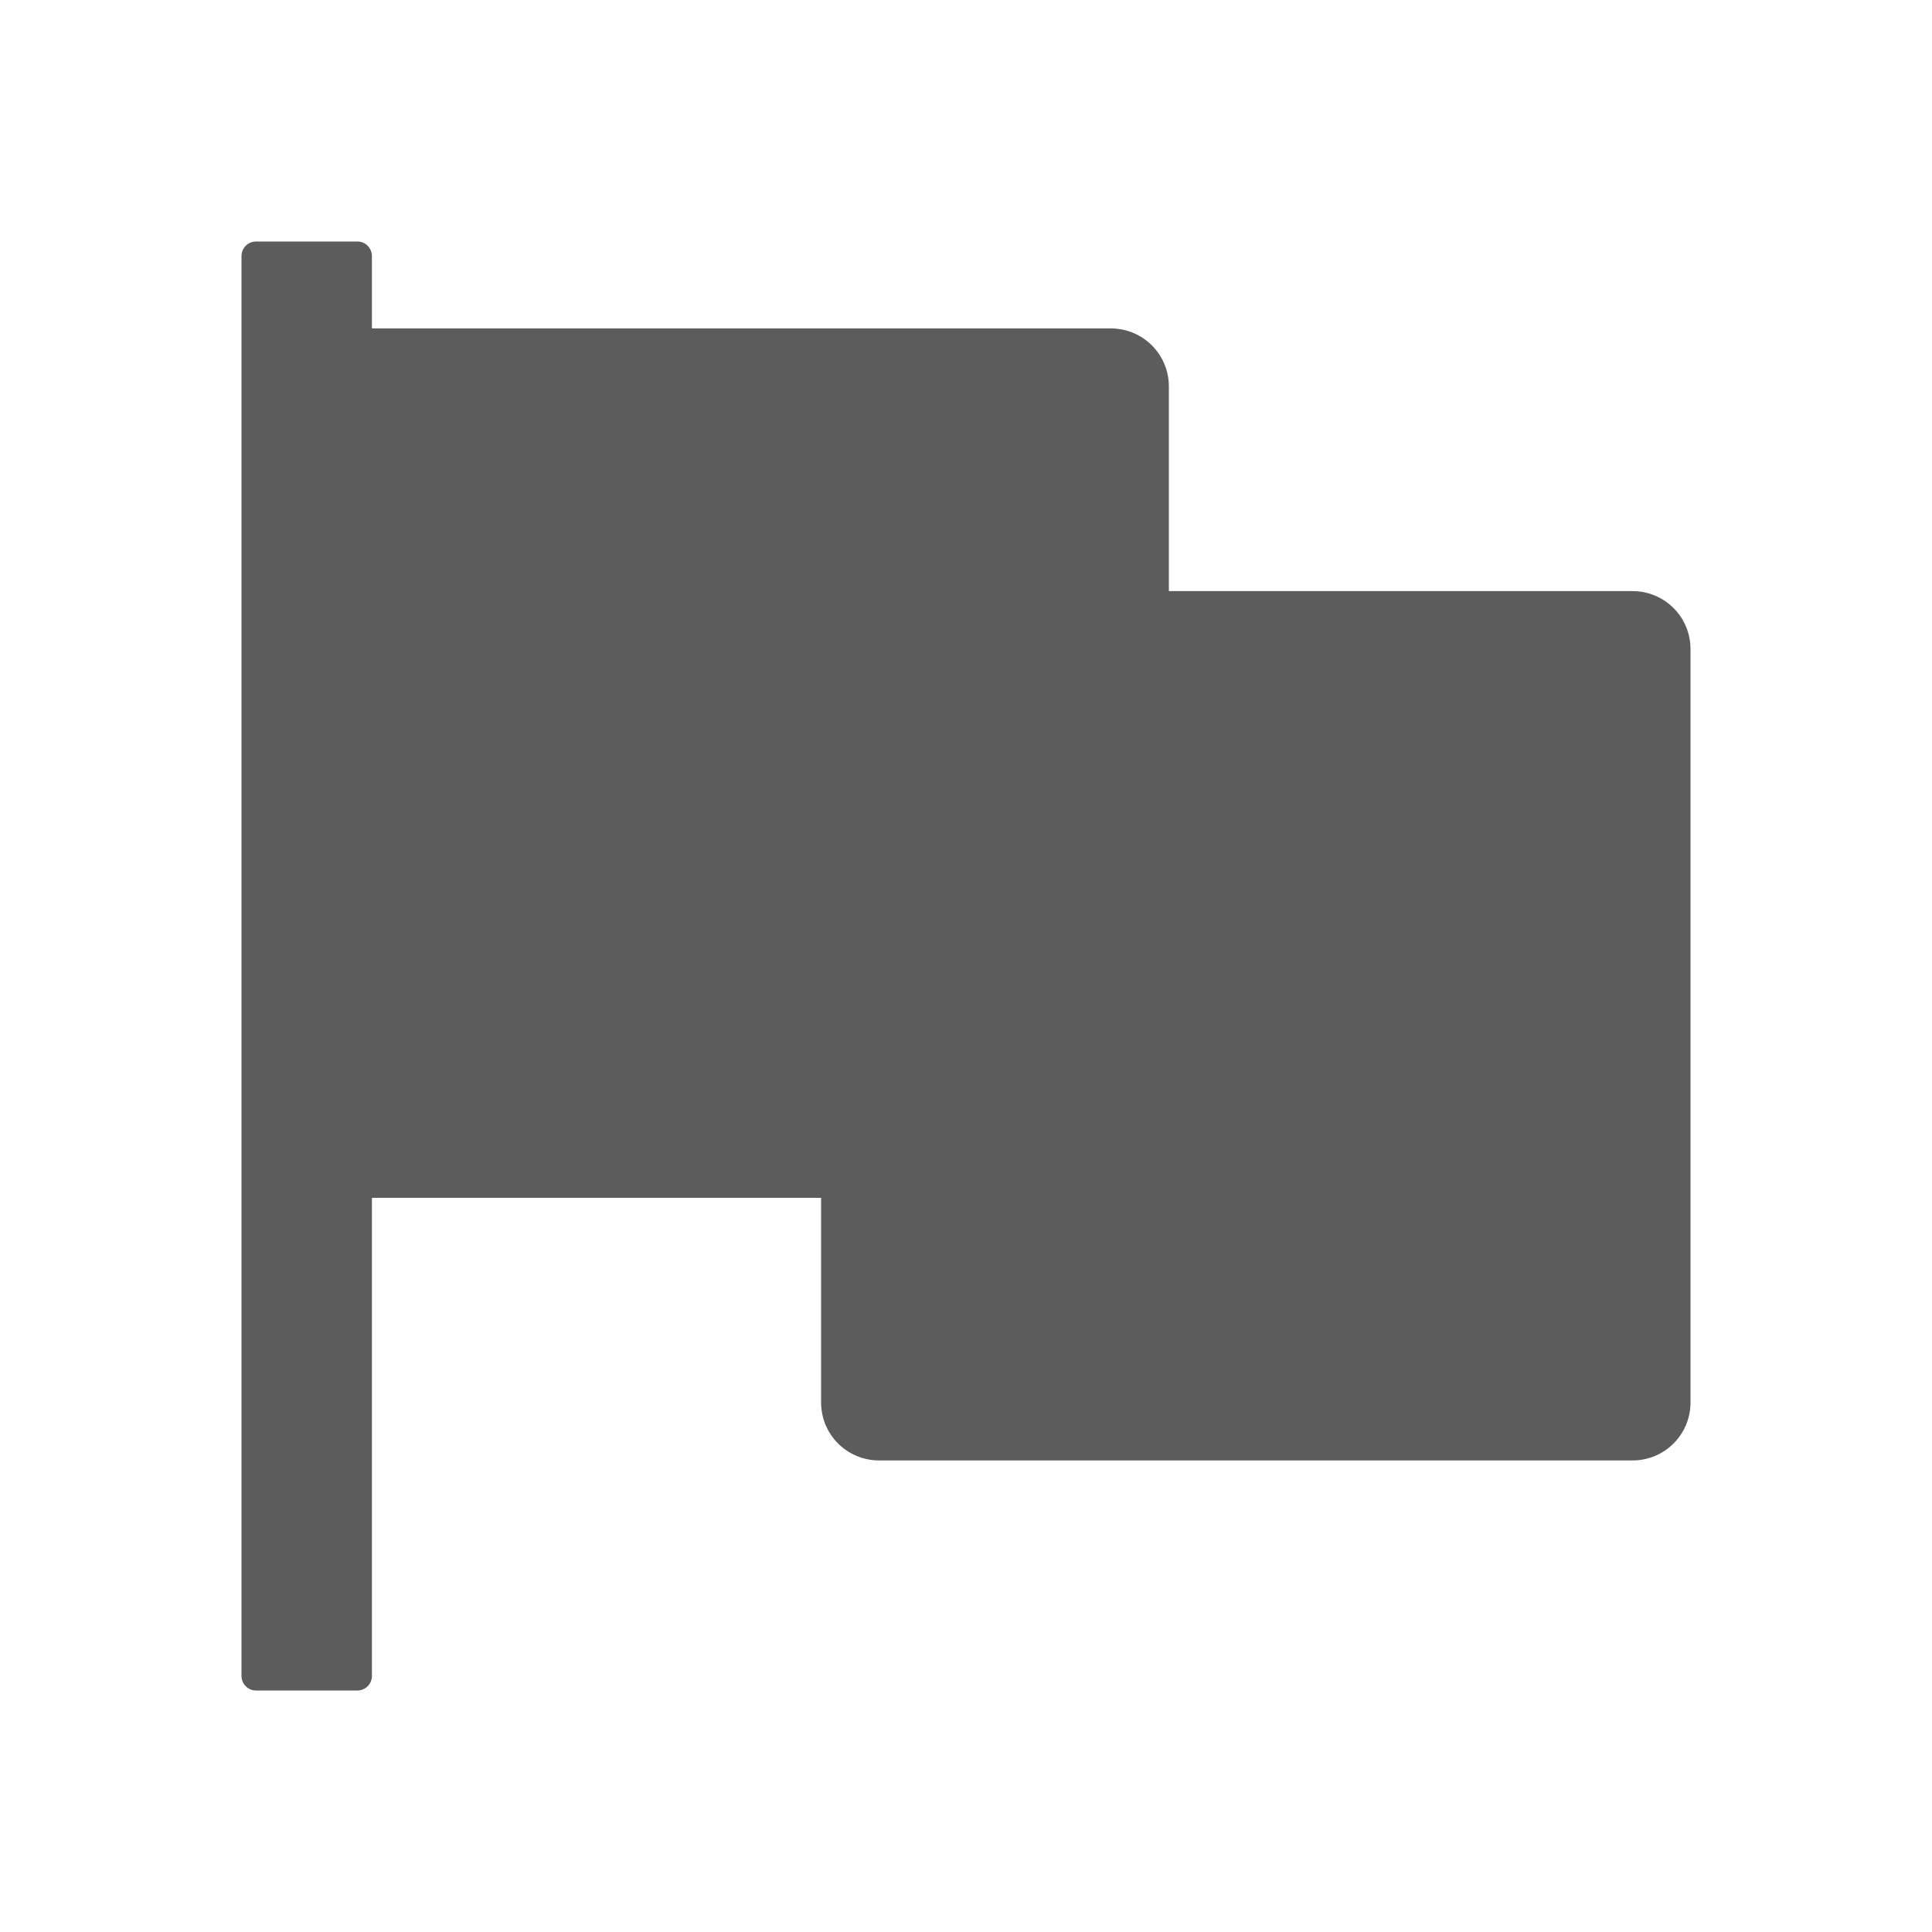 <svg width="24" height="24" viewBox="0 0 24 24" fill="none" xmlns="http://www.w3.org/2000/svg">
<path d="M20.28 7.343H14.52V4.8C14.52 4.402 14.198 4.08 13.8 4.08H4.62V3.18C4.62 3.081 4.539 3 4.44 3H3.18C3.081 3 3 3.081 3 3.18V20.82C3 20.919 3.081 21 3.18 21H4.44C4.539 21 4.62 20.919 4.62 20.82V14.88H10.2V17.422C10.2 17.821 10.522 18.142 10.92 18.142H20.28C20.678 18.142 21 17.821 21 17.422V8.062C21 7.664 20.678 7.343 20.28 7.343Z" fill="#5C5C5C"/>
</svg>
